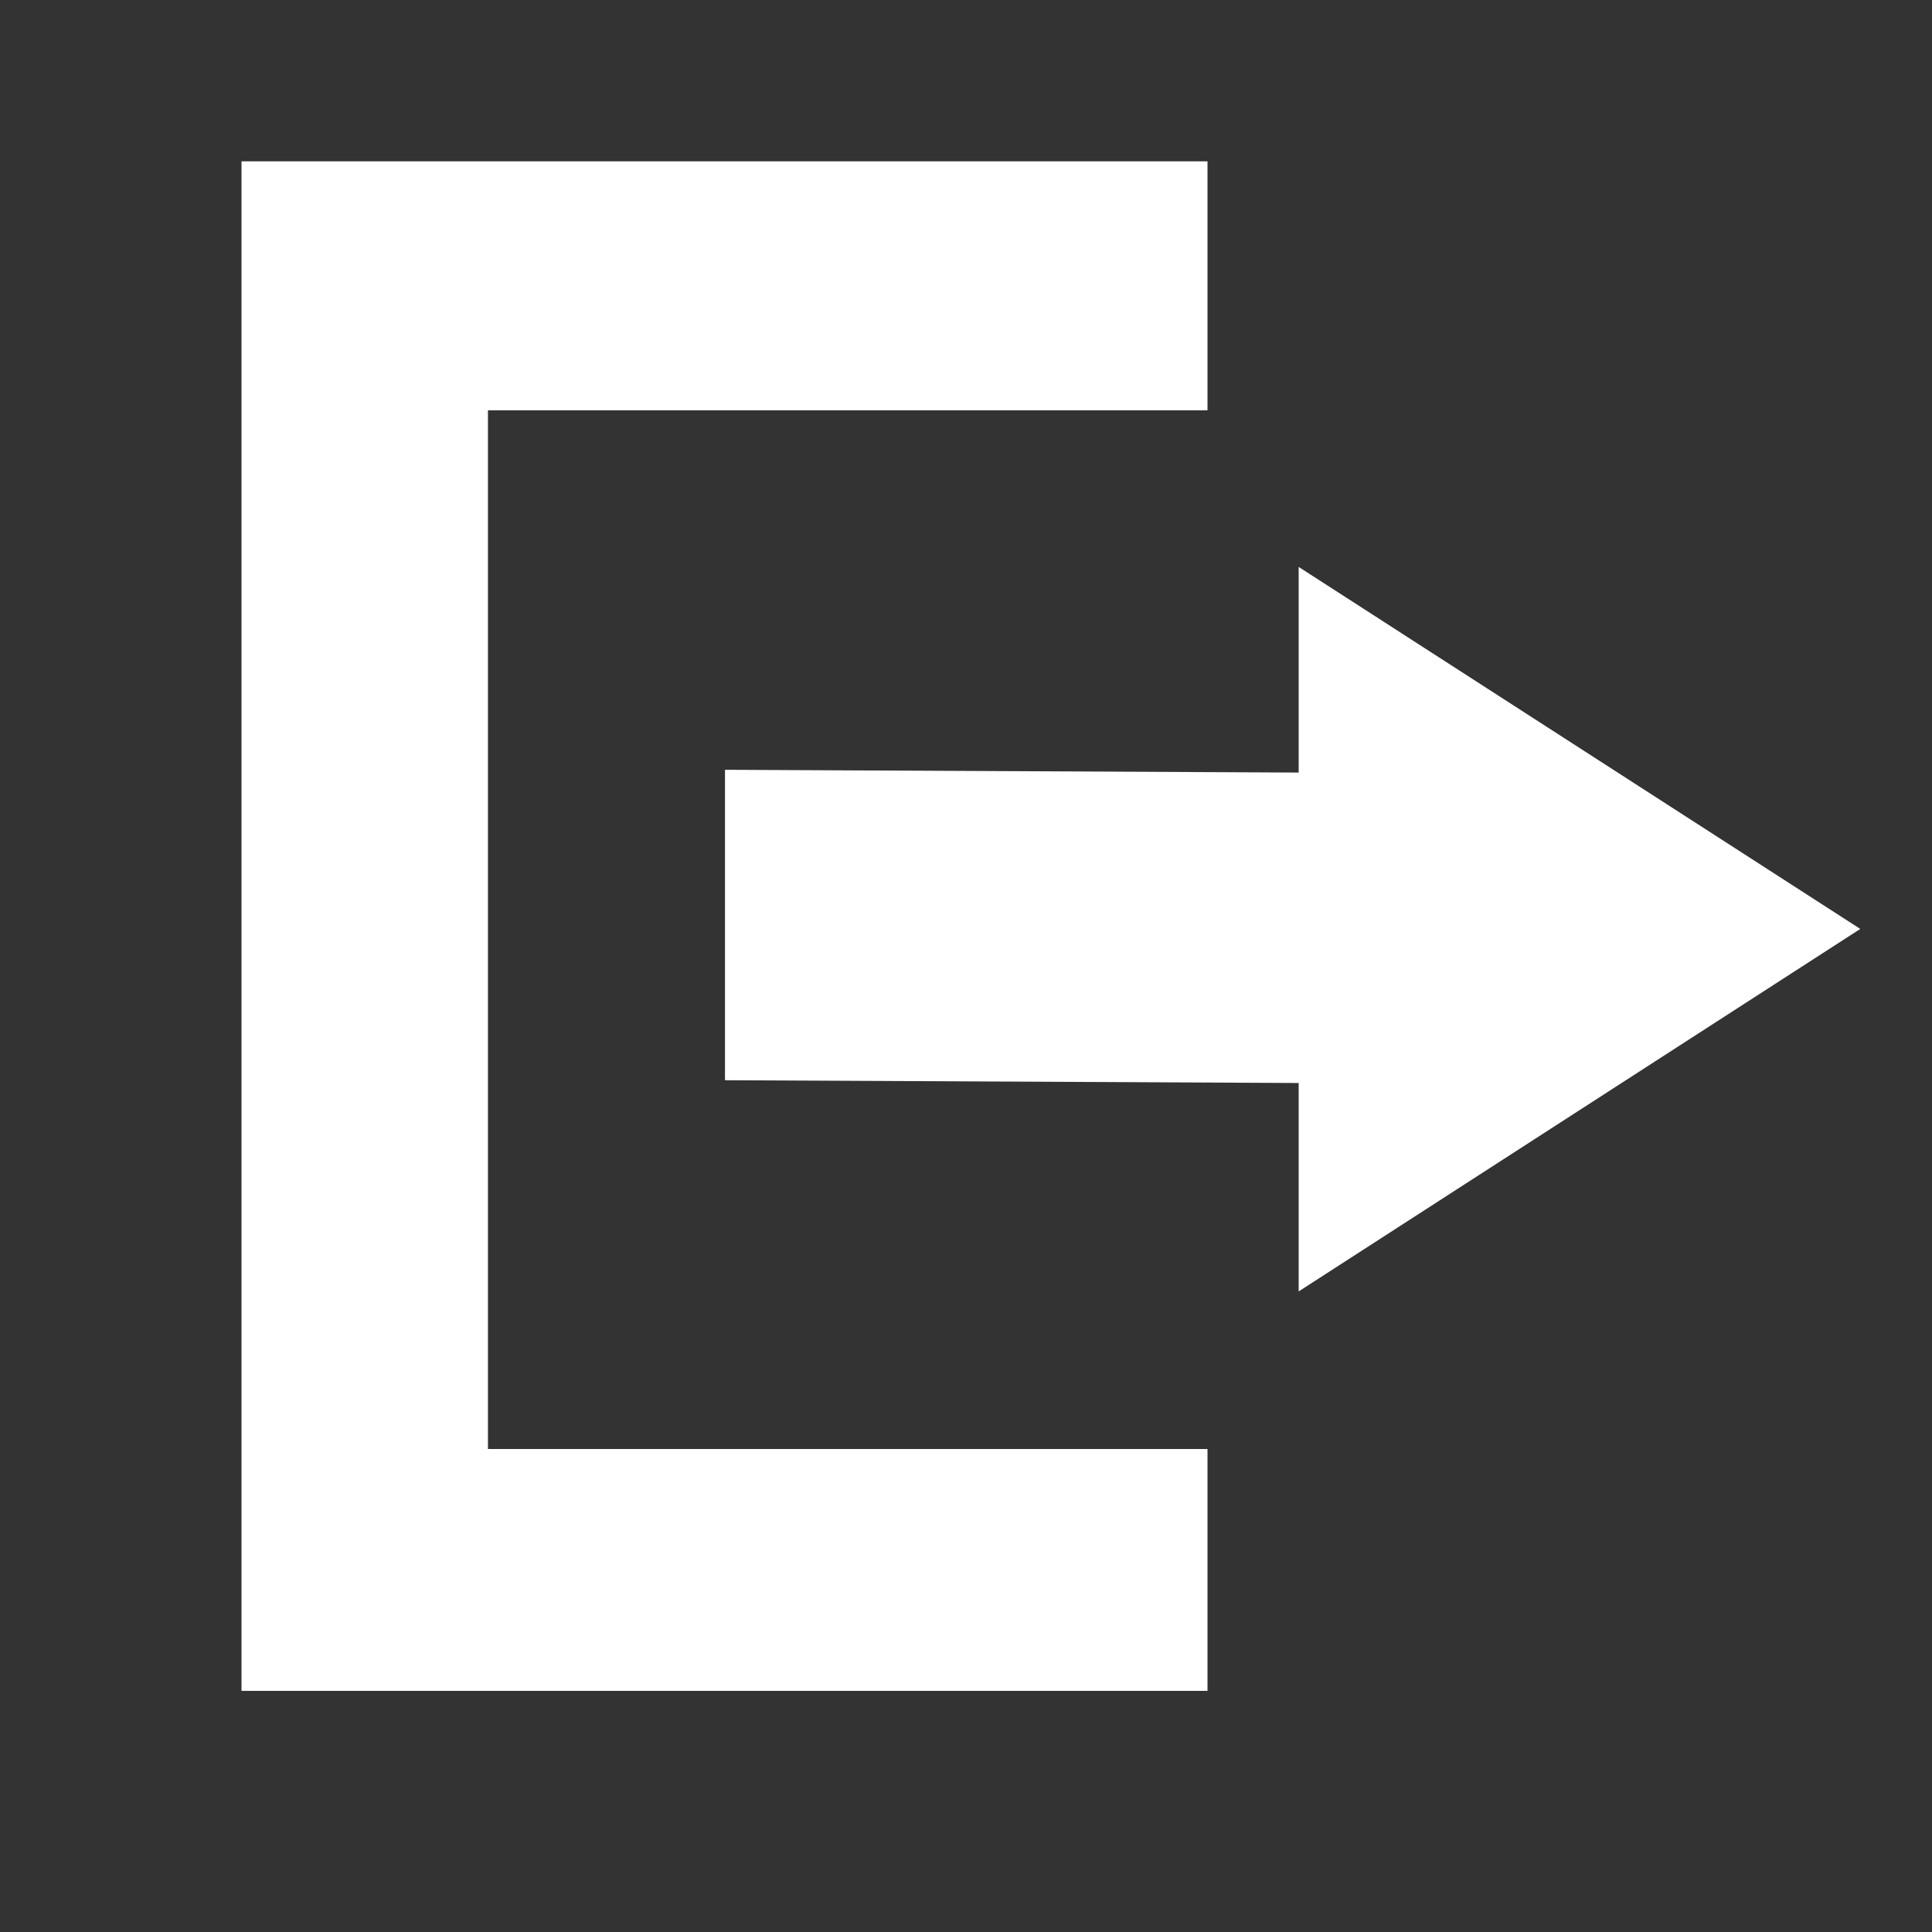 <svg width="16" height="16" viewBox="0 0 16 16" fill="none" xmlns="http://www.w3.org/2000/svg">
<rect x="0" y="0" width="16" height="16" fill="#333333" stroke="none"/>
<path fill-rule="evenodd" clip-rule="evenodd" d="M10.755 10.695L15.406 7.693L10.755 4.695V6.398L6.004 6.375V8.946L10.755 8.969V10.695Z" fill="white" style="fill:white;fill:white;fill-opacity:1;"/>
<path fill-rule="evenodd" clip-rule="evenodd" d="M10 1.336H2V14.003H10V12H4.041V3.398H10V1.336Z" fill="white" style="fill:white;fill:white;fill-opacity:1;"/>
</svg>
